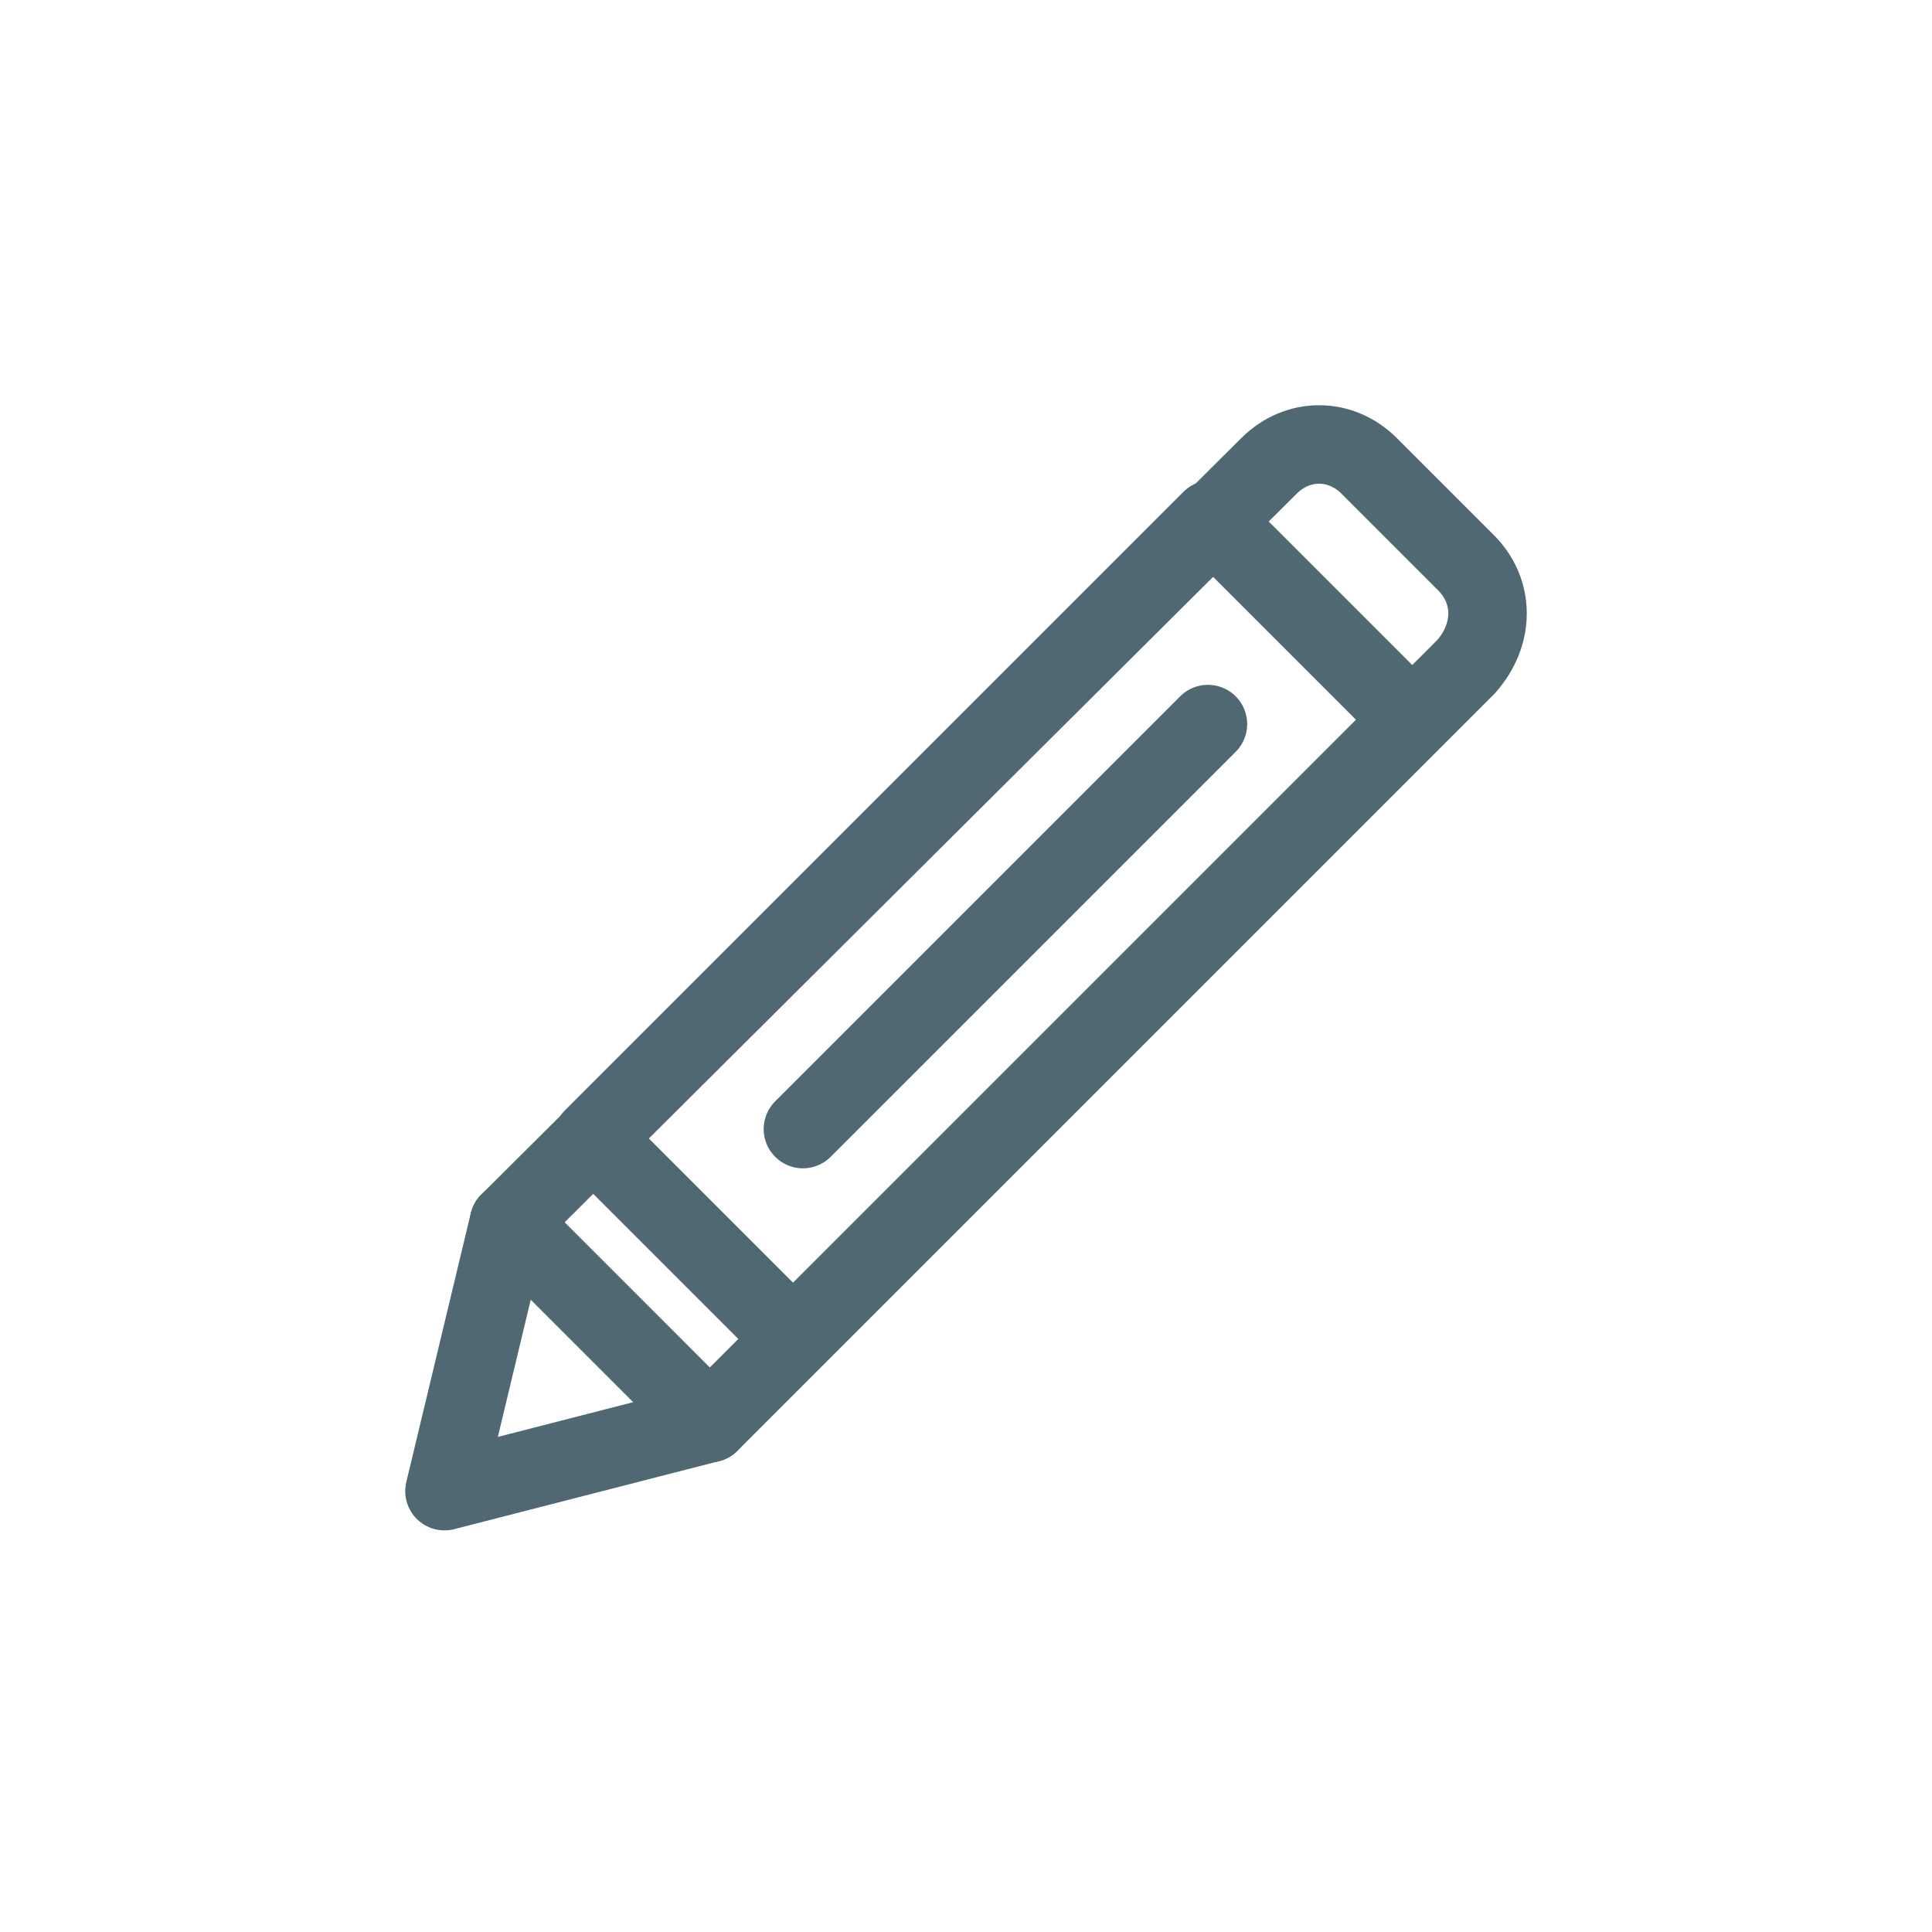 <svg width="32" height="32" viewBox="0 0 32 32" fill="none" xmlns="http://www.w3.org/2000/svg">
<path d="M11.755 23.57L7.362 24.698L8.43 20.245L11.755 23.57Z" stroke="#4F6872" stroke-width="1.3" stroke-miterlimit="10" stroke-linecap="round" stroke-linejoin="round"/>
<path d="M24.282 9.321L22.679 7.718C22.204 7.243 21.492 7.243 21.017 7.718L8.431 20.245L11.755 23.57L24.282 11.043C24.757 10.508 24.757 9.796 24.282 9.321Z" stroke="#4F6872" stroke-width="1.3" stroke-miterlimit="10" stroke-linecap="round" stroke-linejoin="round"/>
<path d="M23.378 11.921L20.062 8.605L9.819 18.848L13.135 22.164L23.378 11.921Z" stroke="#4F6872" stroke-width="1.3" stroke-miterlimit="10" stroke-linecap="round" stroke-linejoin="round"/>
<path d="M20.007 11.993L13.299 18.701" stroke="#4F6872" stroke-width="1.3" stroke-miterlimit="10" stroke-linecap="round" stroke-linejoin="round"/>
</svg>
